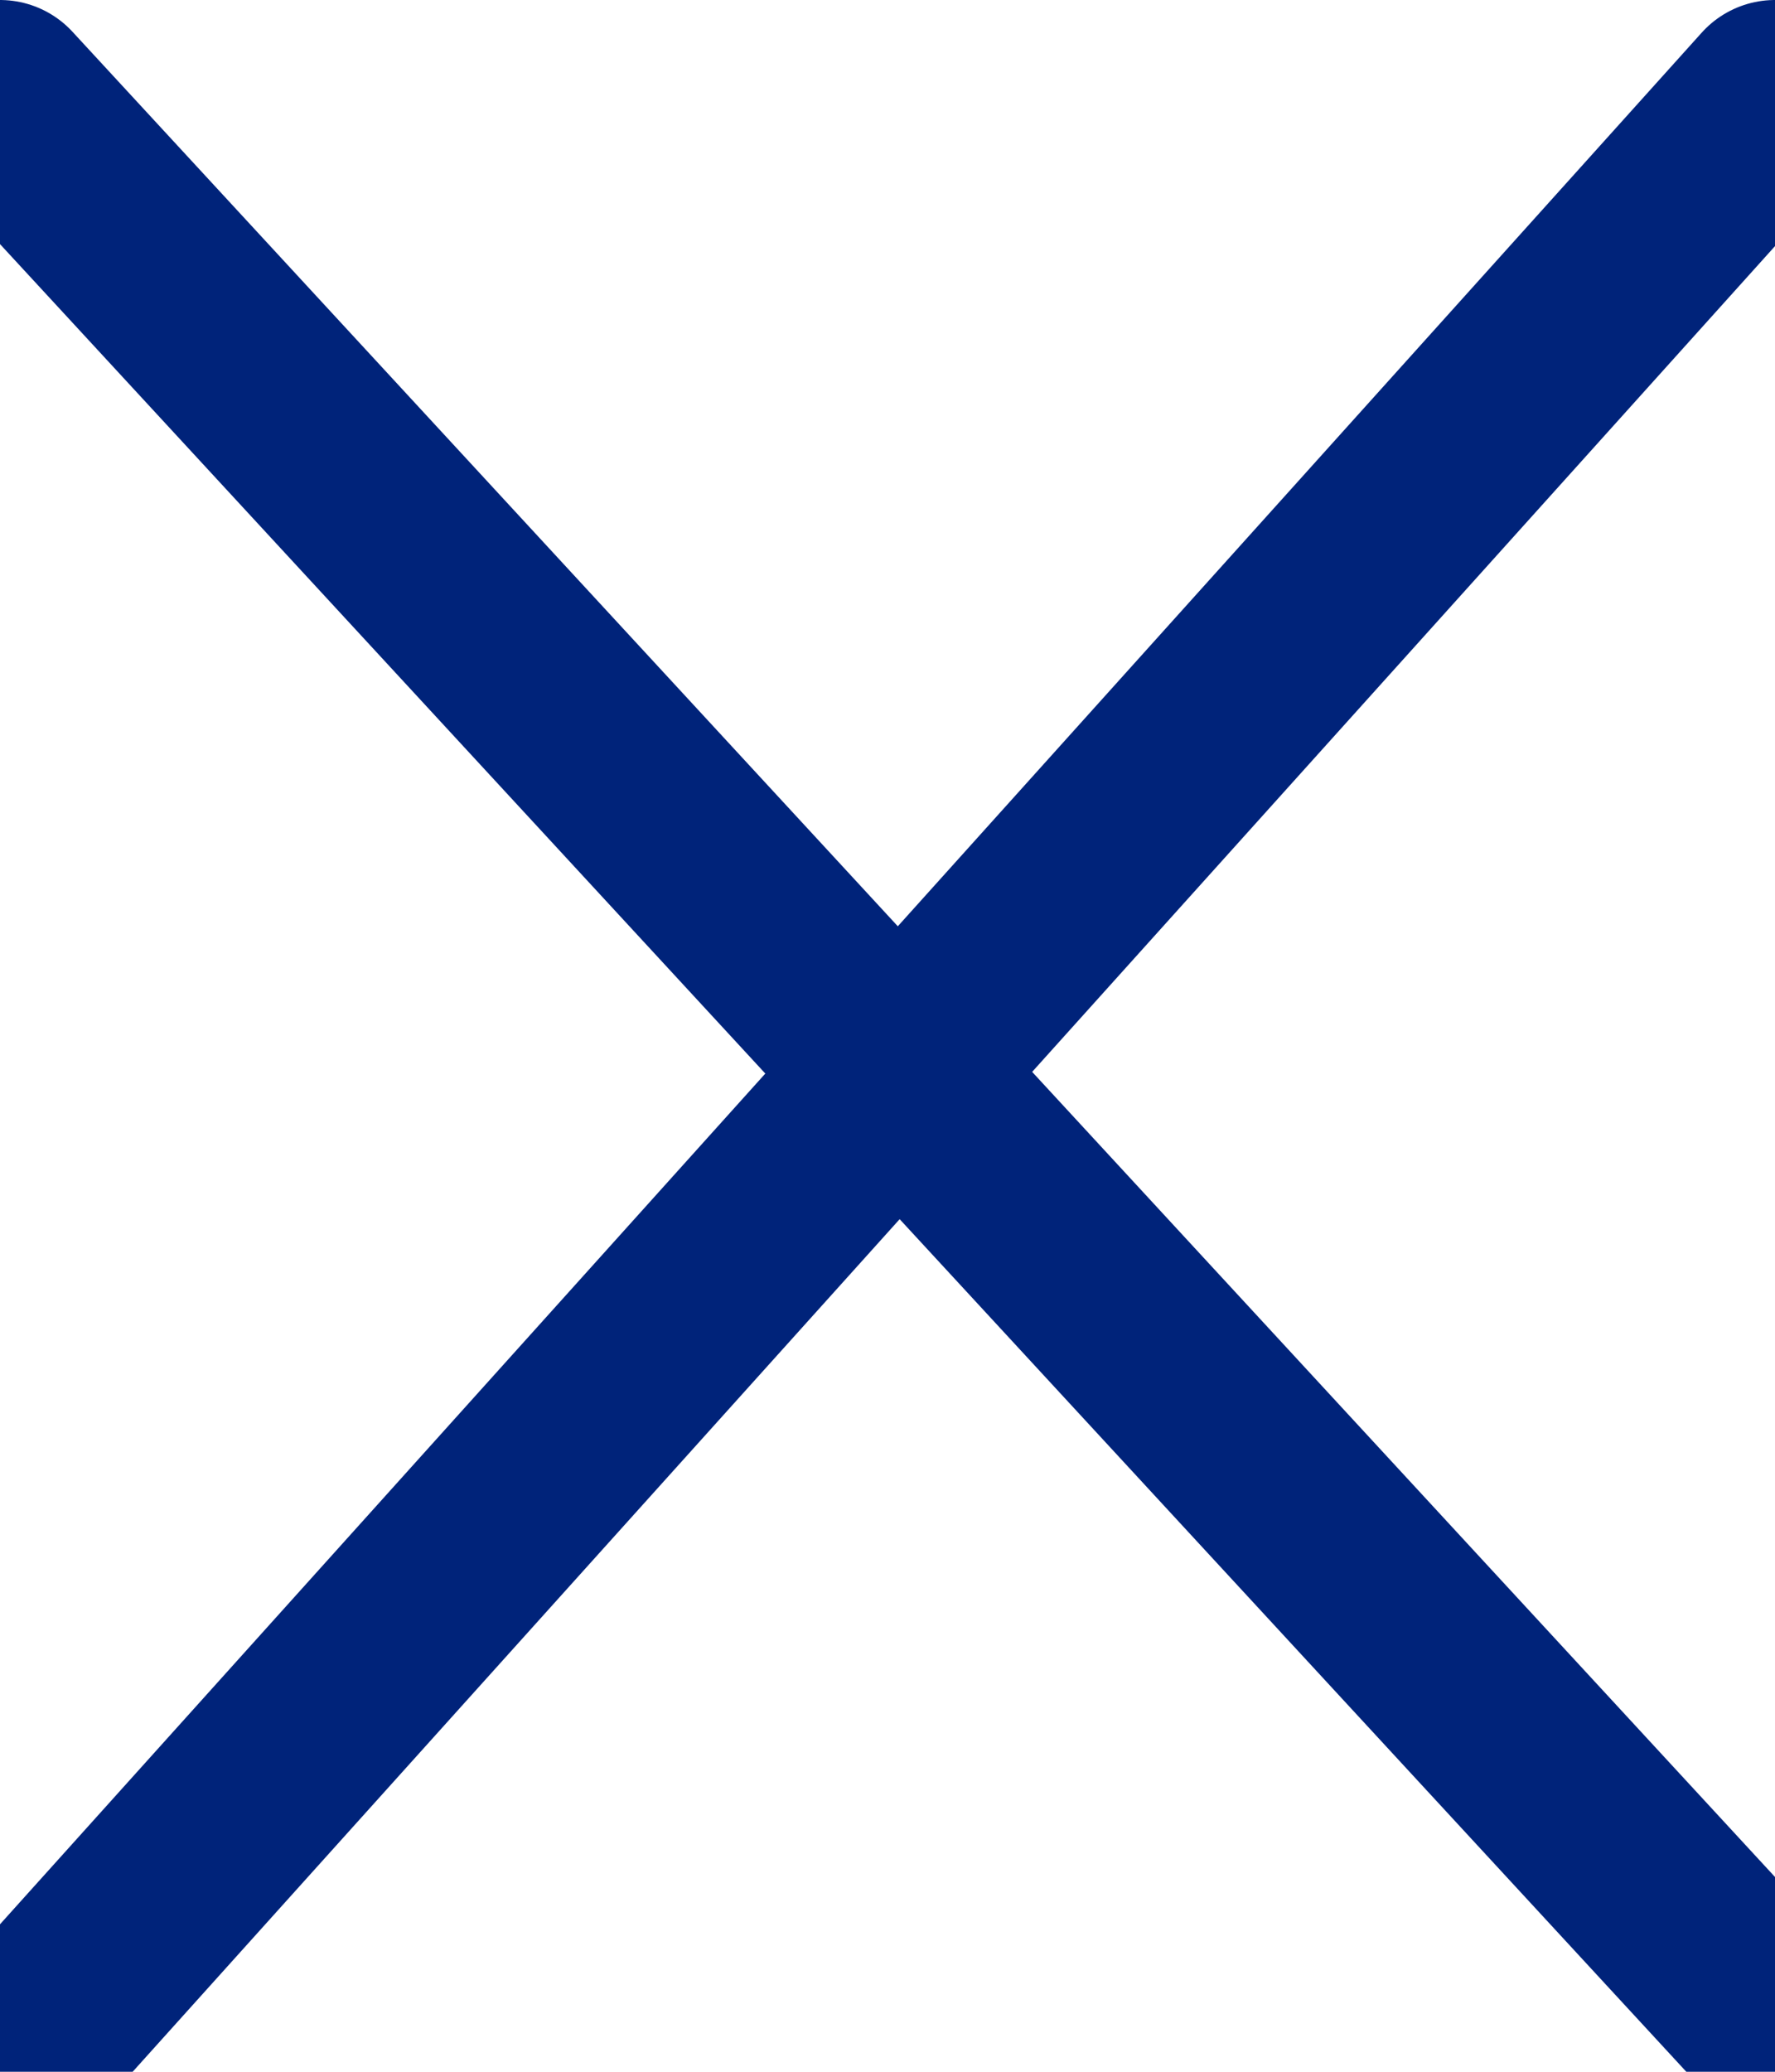 <?xml version="1.0" encoding="UTF-8"?>
<svg width="18px" height="21px" viewBox="0 0 18 21" version="1.1" xmlns="http://www.w3.org/2000/svg" xmlns:xlink="http://www.w3.org/1999/xlink">
    <!-- Generator: Sketch 52.6 (67491) - http://www.bohemiancoding.com/sketch -->
    <title>Close</title>
    <desc>Created with Sketch.</desc>
    <g id="Close" stroke="none" stroke-width="1" fill="none" fill-rule="evenodd" stroke-linecap="round" stroke-linejoin="round">
        <path d="M0,1 L18,20.5" id="Line" stroke="#00237A" stroke-width="2"></path>
        <path d="M0,21 L18,1" id="Line" stroke="#00237A" stroke-width="2"></path>
    </g>
</svg>